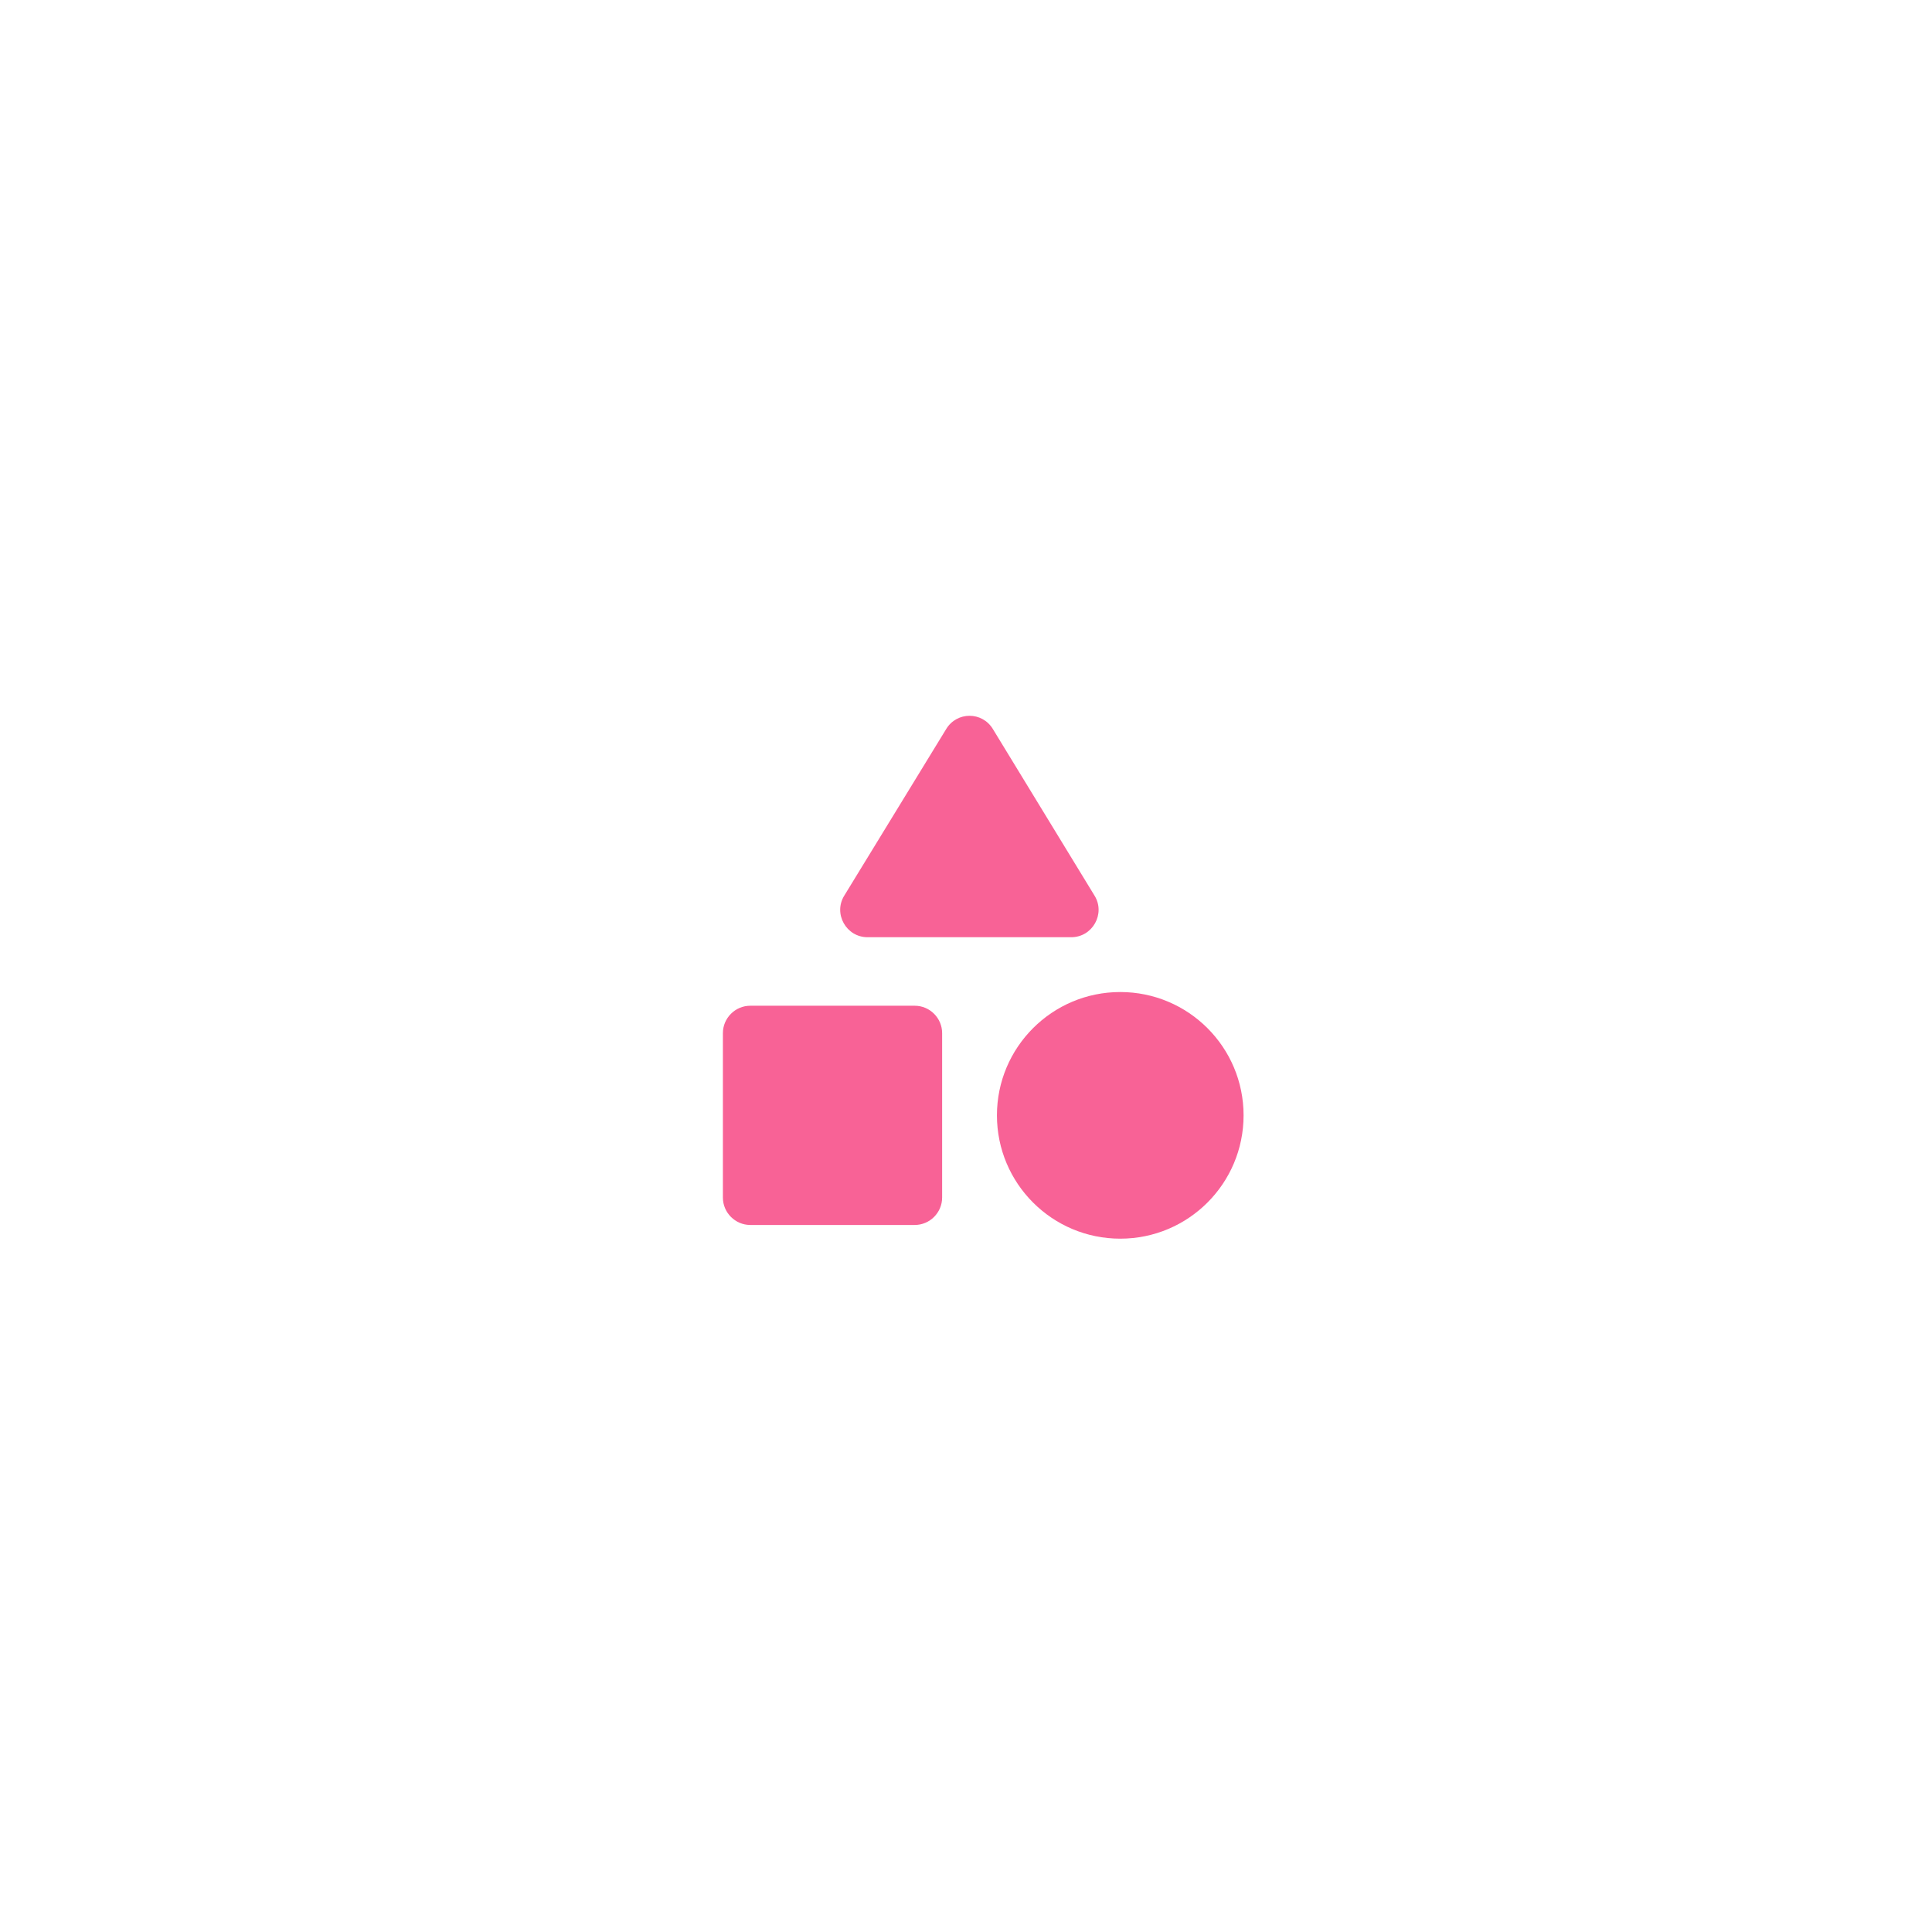 <svg width="141" height="141" viewBox="0 0 141 141" fill="none" xmlns="http://www.w3.org/2000/svg">
<g filter="url(#filter0_d)">
<rect x="30.758" y="26.4" width="80" height="80" rx="40" fill="white"/>
<path d="M69.058 49.2L61.618 61.36C60.798 62.68 61.758 64.4 63.318 64.4H78.178C79.738 64.4 80.698 62.68 79.878 61.36L72.458 49.2C71.678 47.92 69.838 47.92 69.058 49.2Z" fill="#F86296"/>
<path d="M81.758 86.4C86.729 86.4 90.758 82.371 90.758 77.4C90.758 72.429 86.729 68.4 81.758 68.4C76.788 68.4 72.758 72.429 72.758 77.4C72.758 82.371 76.788 86.4 81.758 86.4Z" fill="#F86296"/>
<path d="M54.758 85.4H66.758C67.858 85.4 68.758 84.5 68.758 83.4V71.4C68.758 70.3 67.858 69.4 66.758 69.4H54.758C53.658 69.4 52.758 70.3 52.758 71.4V83.4C52.758 84.5 53.658 85.4 54.758 85.4Z" fill="#F86296"/>
</g>
<defs>
<filter id="filter0_d" x="0.758" y="0.4" width="140" height="140" filterUnits="userSpaceOnUse" color-interpolation-filters="sRGB">
<feFlood flood-opacity="0" result="BackgroundImageFix"/>
<feColorMatrix in="SourceAlpha" type="matrix" values="0 0 0 0 0 0 0 0 0 0 0 0 0 0 0 0 0 0 127 0" result="hardAlpha"/>
<feMorphology radius="10" operator="dilate" in="SourceAlpha" result="effect1_dropShadow"/>
<feOffset dy="4"/>
<feGaussianBlur stdDeviation="10"/>
<feComposite in2="hardAlpha" operator="out"/>
<feColorMatrix type="matrix" values="0 0 0 0 0.504 0 0 0 0 0.502 0 0 0 0 0.502 0 0 0 0.1 0"/>
<feBlend mode="normal" in2="BackgroundImageFix" result="effect1_dropShadow"/>
<feBlend mode="normal" in="SourceGraphic" in2="effect1_dropShadow" result="shape"/>
</filter>
</defs>
</svg>
